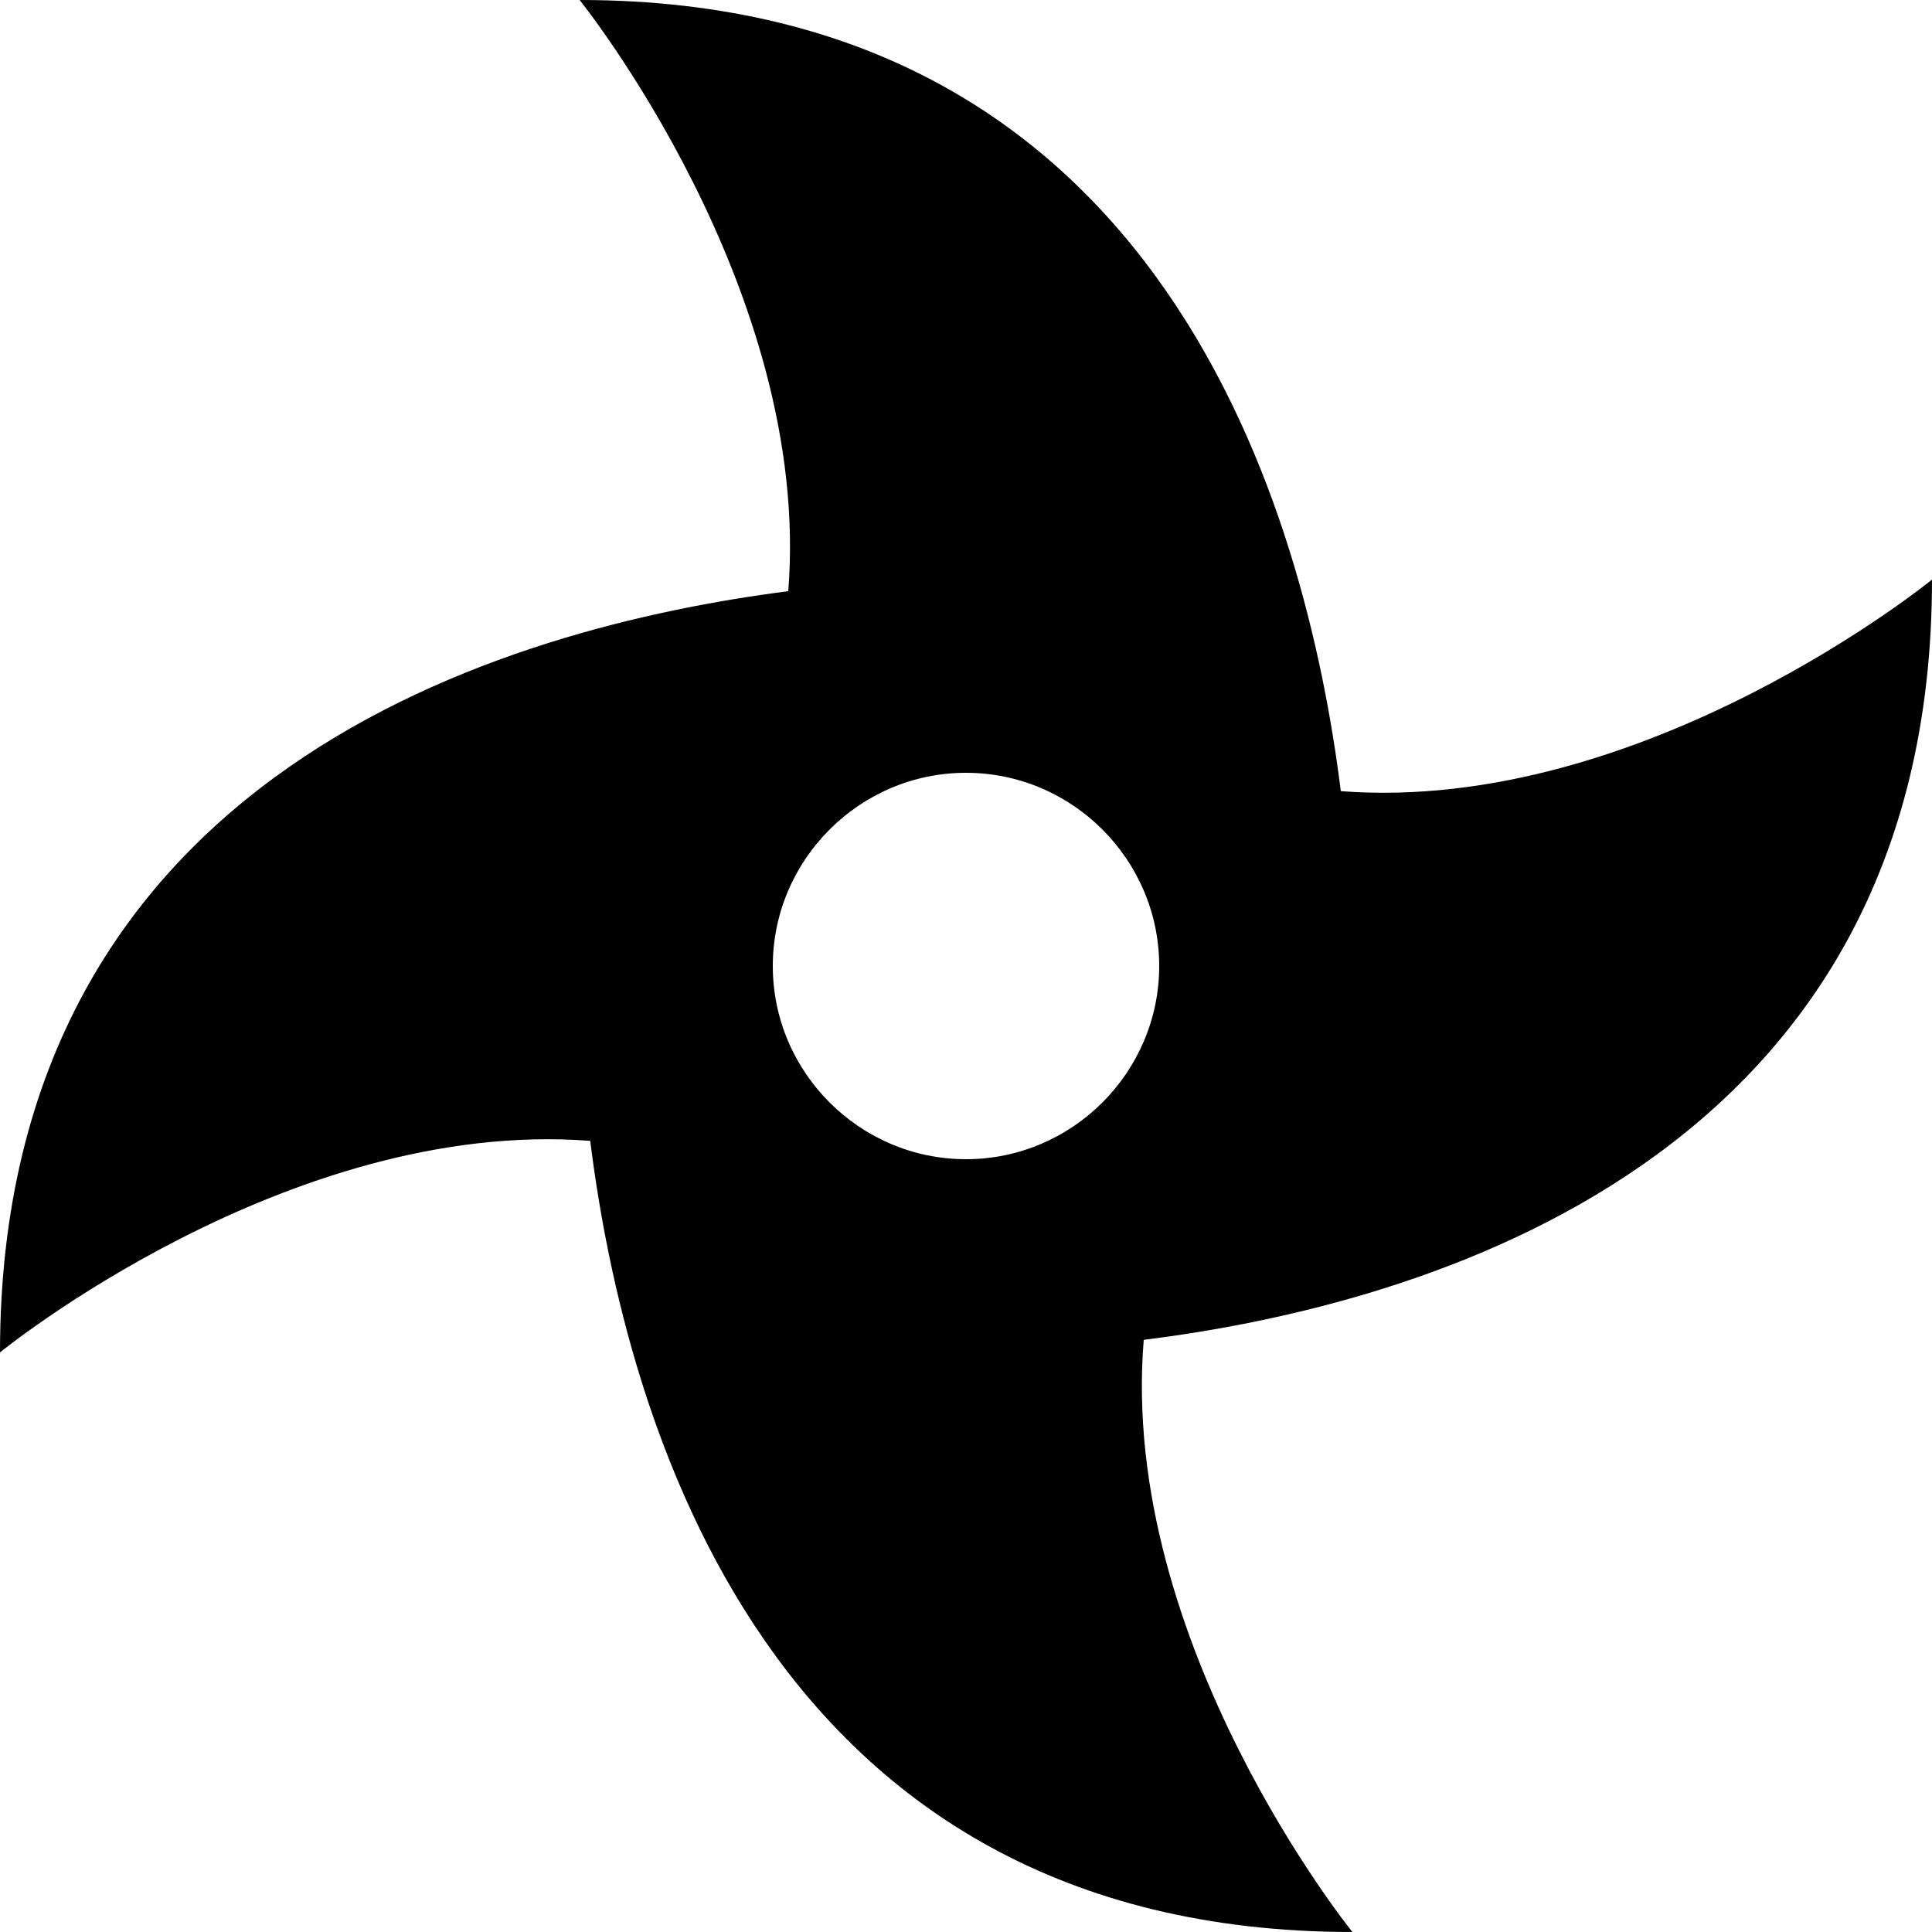 <?xml version="1.0" encoding="utf-8"?>
<!-- Generator: Adobe Illustrator 17.1.0, SVG Export Plug-In . SVG Version: 6.00 Build 0)  -->
<!DOCTYPE svg PUBLIC "-//W3C//DTD SVG 1.1//EN" "http://www.w3.org/Graphics/SVG/1.1/DTD/svg11.dtd">
<svg version="1.1" id="Layer_1" xmlns="http://www.w3.org/2000/svg" xmlns:xlink="http://www.w3.org/1999/xlink" x="0px" y="0px"
	 viewBox="0 0 20 20" enable-background="new 0 0 20 20" xml:space="preserve">
<g id="ninja_1_">
	<g>
		<path fill-rule="evenodd" clip-rule="evenodd" d="M20,6c0,0-2.98,2.43-6.12,2.19C13.52,5.31,12.05,0,6,0c0,0,2.41,2.99,2.16,6.12
			C5.27,6.49,0,7.97,0,14c0,0,2.98-2.43,6.11-2.19C6.47,14.69,7.94,20,14,20c0,0-2.42-2.99-2.16-6.13C14.73,13.51,20,12.02,20,6z
			 M10,12c-1.1,0-2-0.9-2-2c0-1.1,0.9-2,2-2s2,0.9,2,2C12,11.1,11.1,12,10,12z"/>
	</g>
</g>
</svg>
